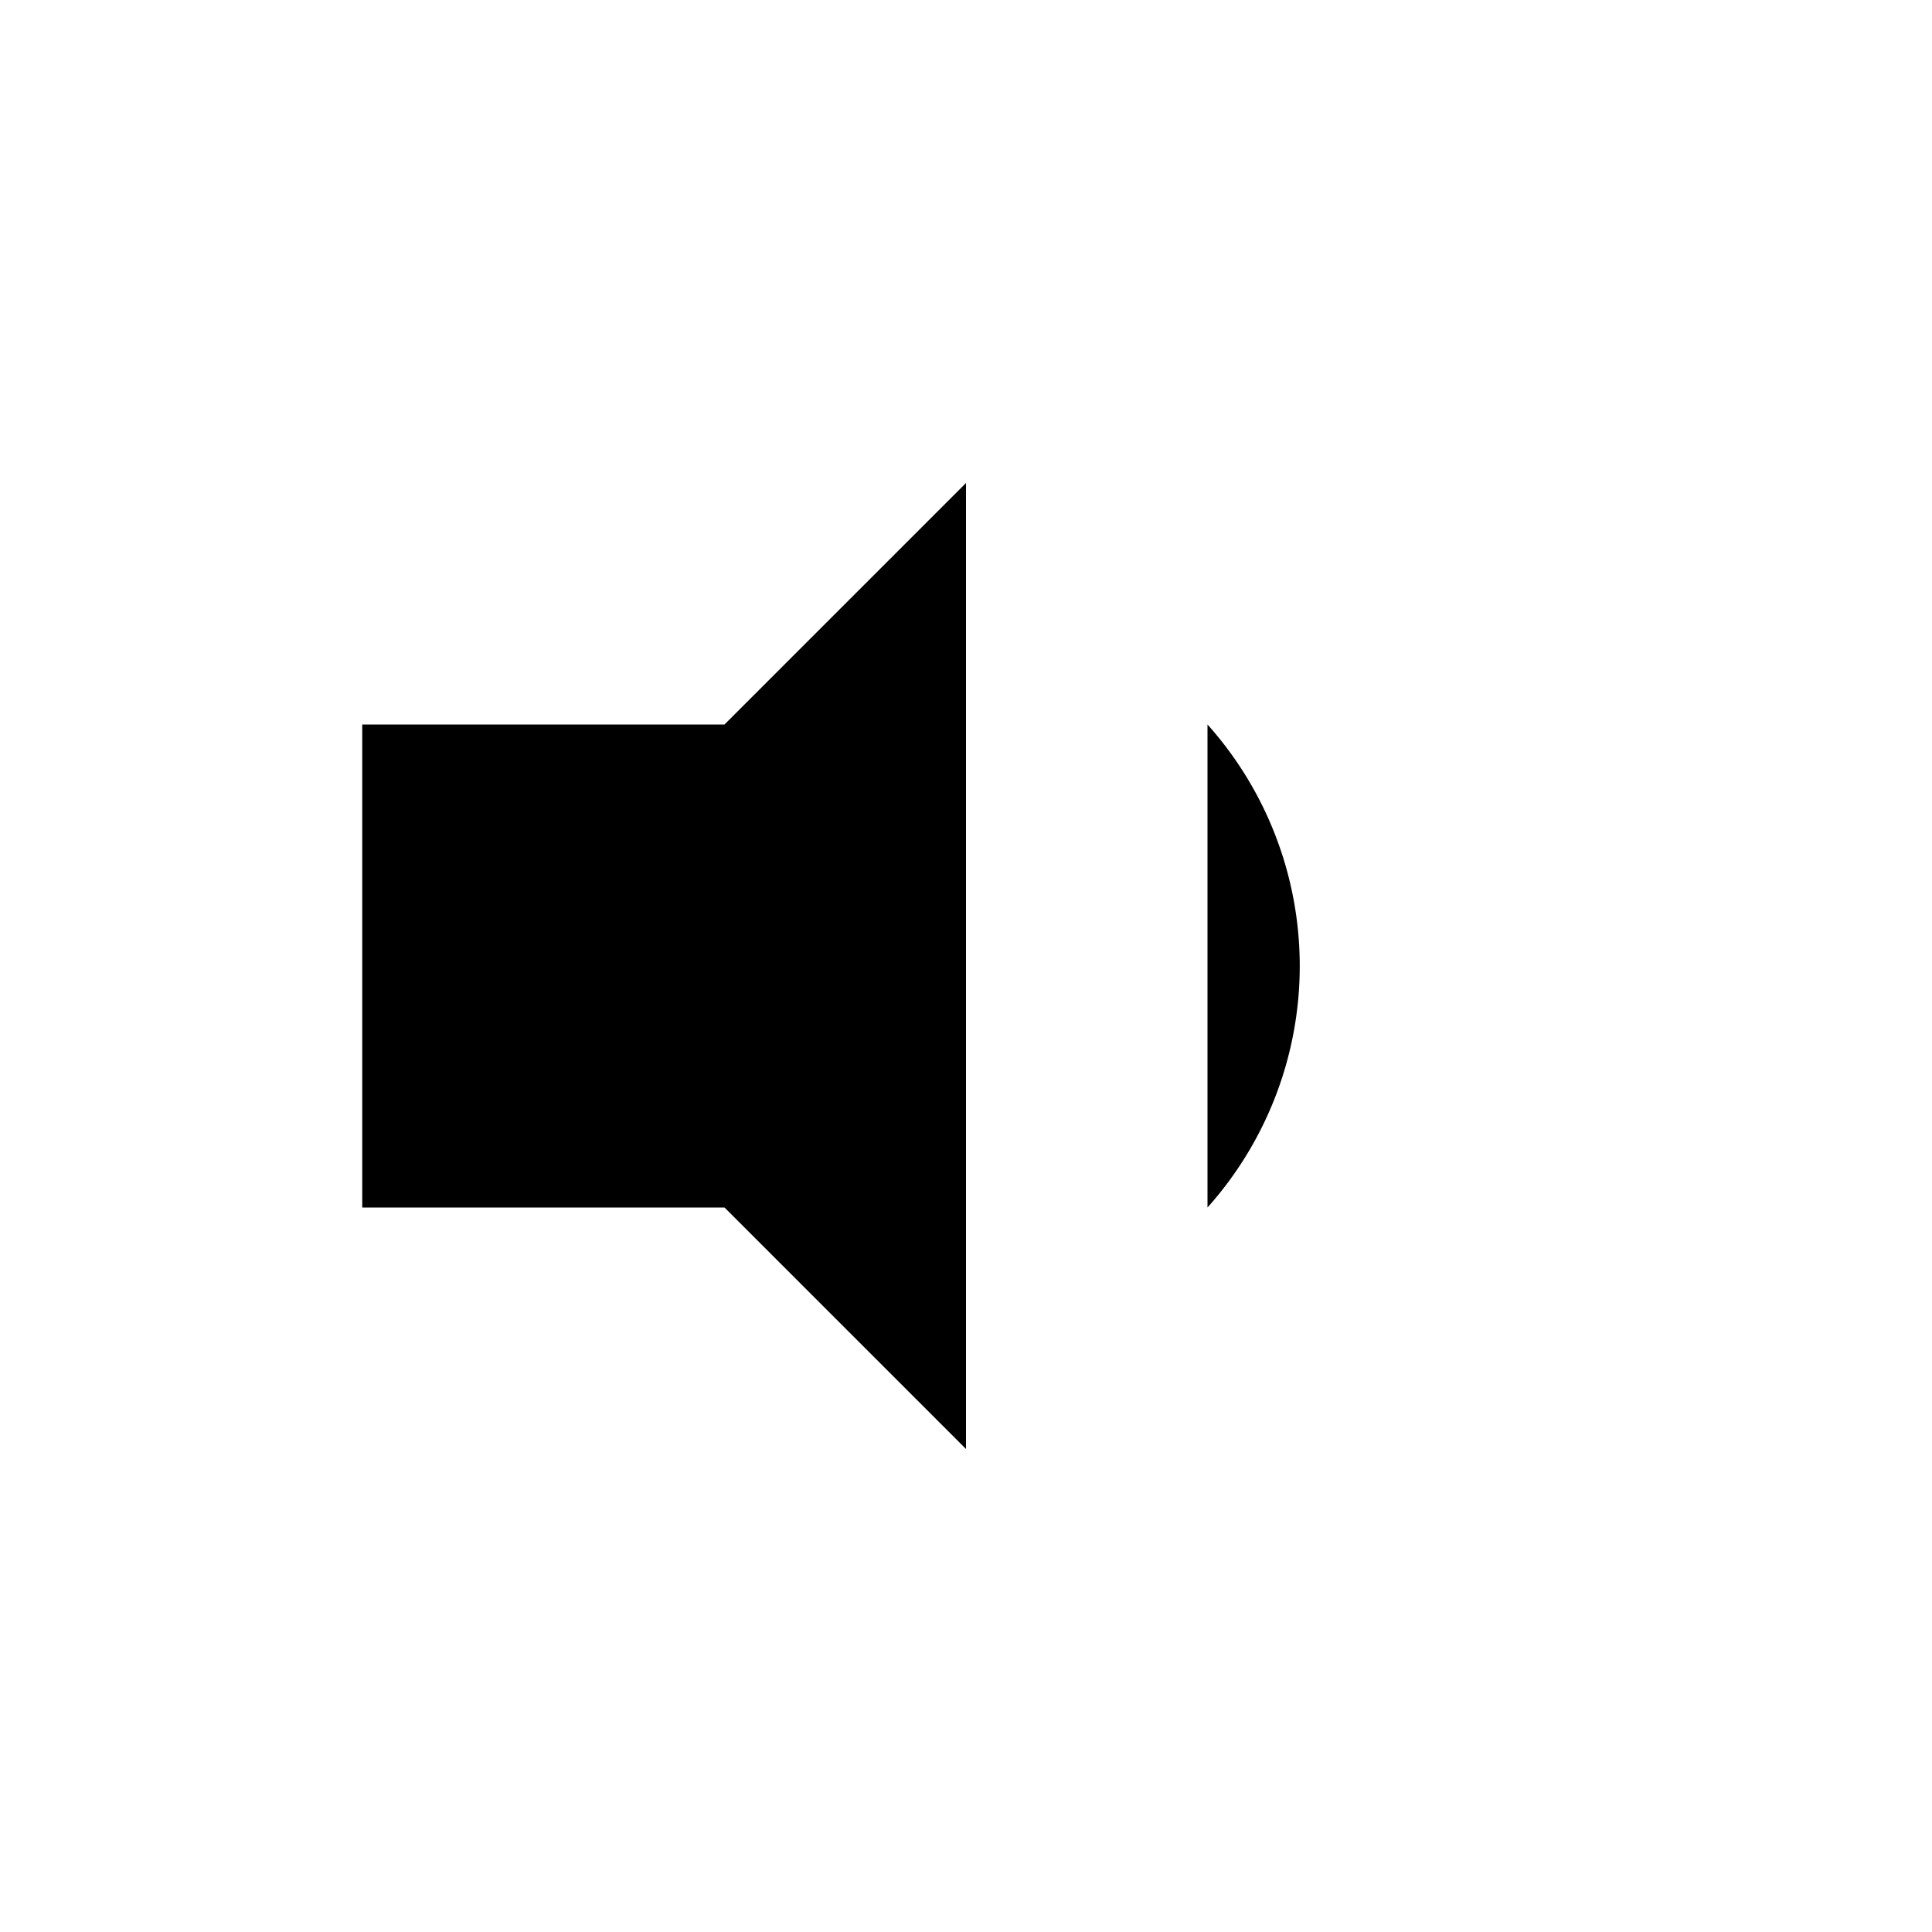<svg xmlns="http://www.w3.org/2000/svg" width="32" height="32" viewBox="0 0 32 32" fill="currentColor"><path d="M6 12 L12 12 L16 8 L16 24 L12 20 L6 20 Z"/><path d="M20 12 A6 6 0 0 1 20 20" fill="currentColor"/></svg>
